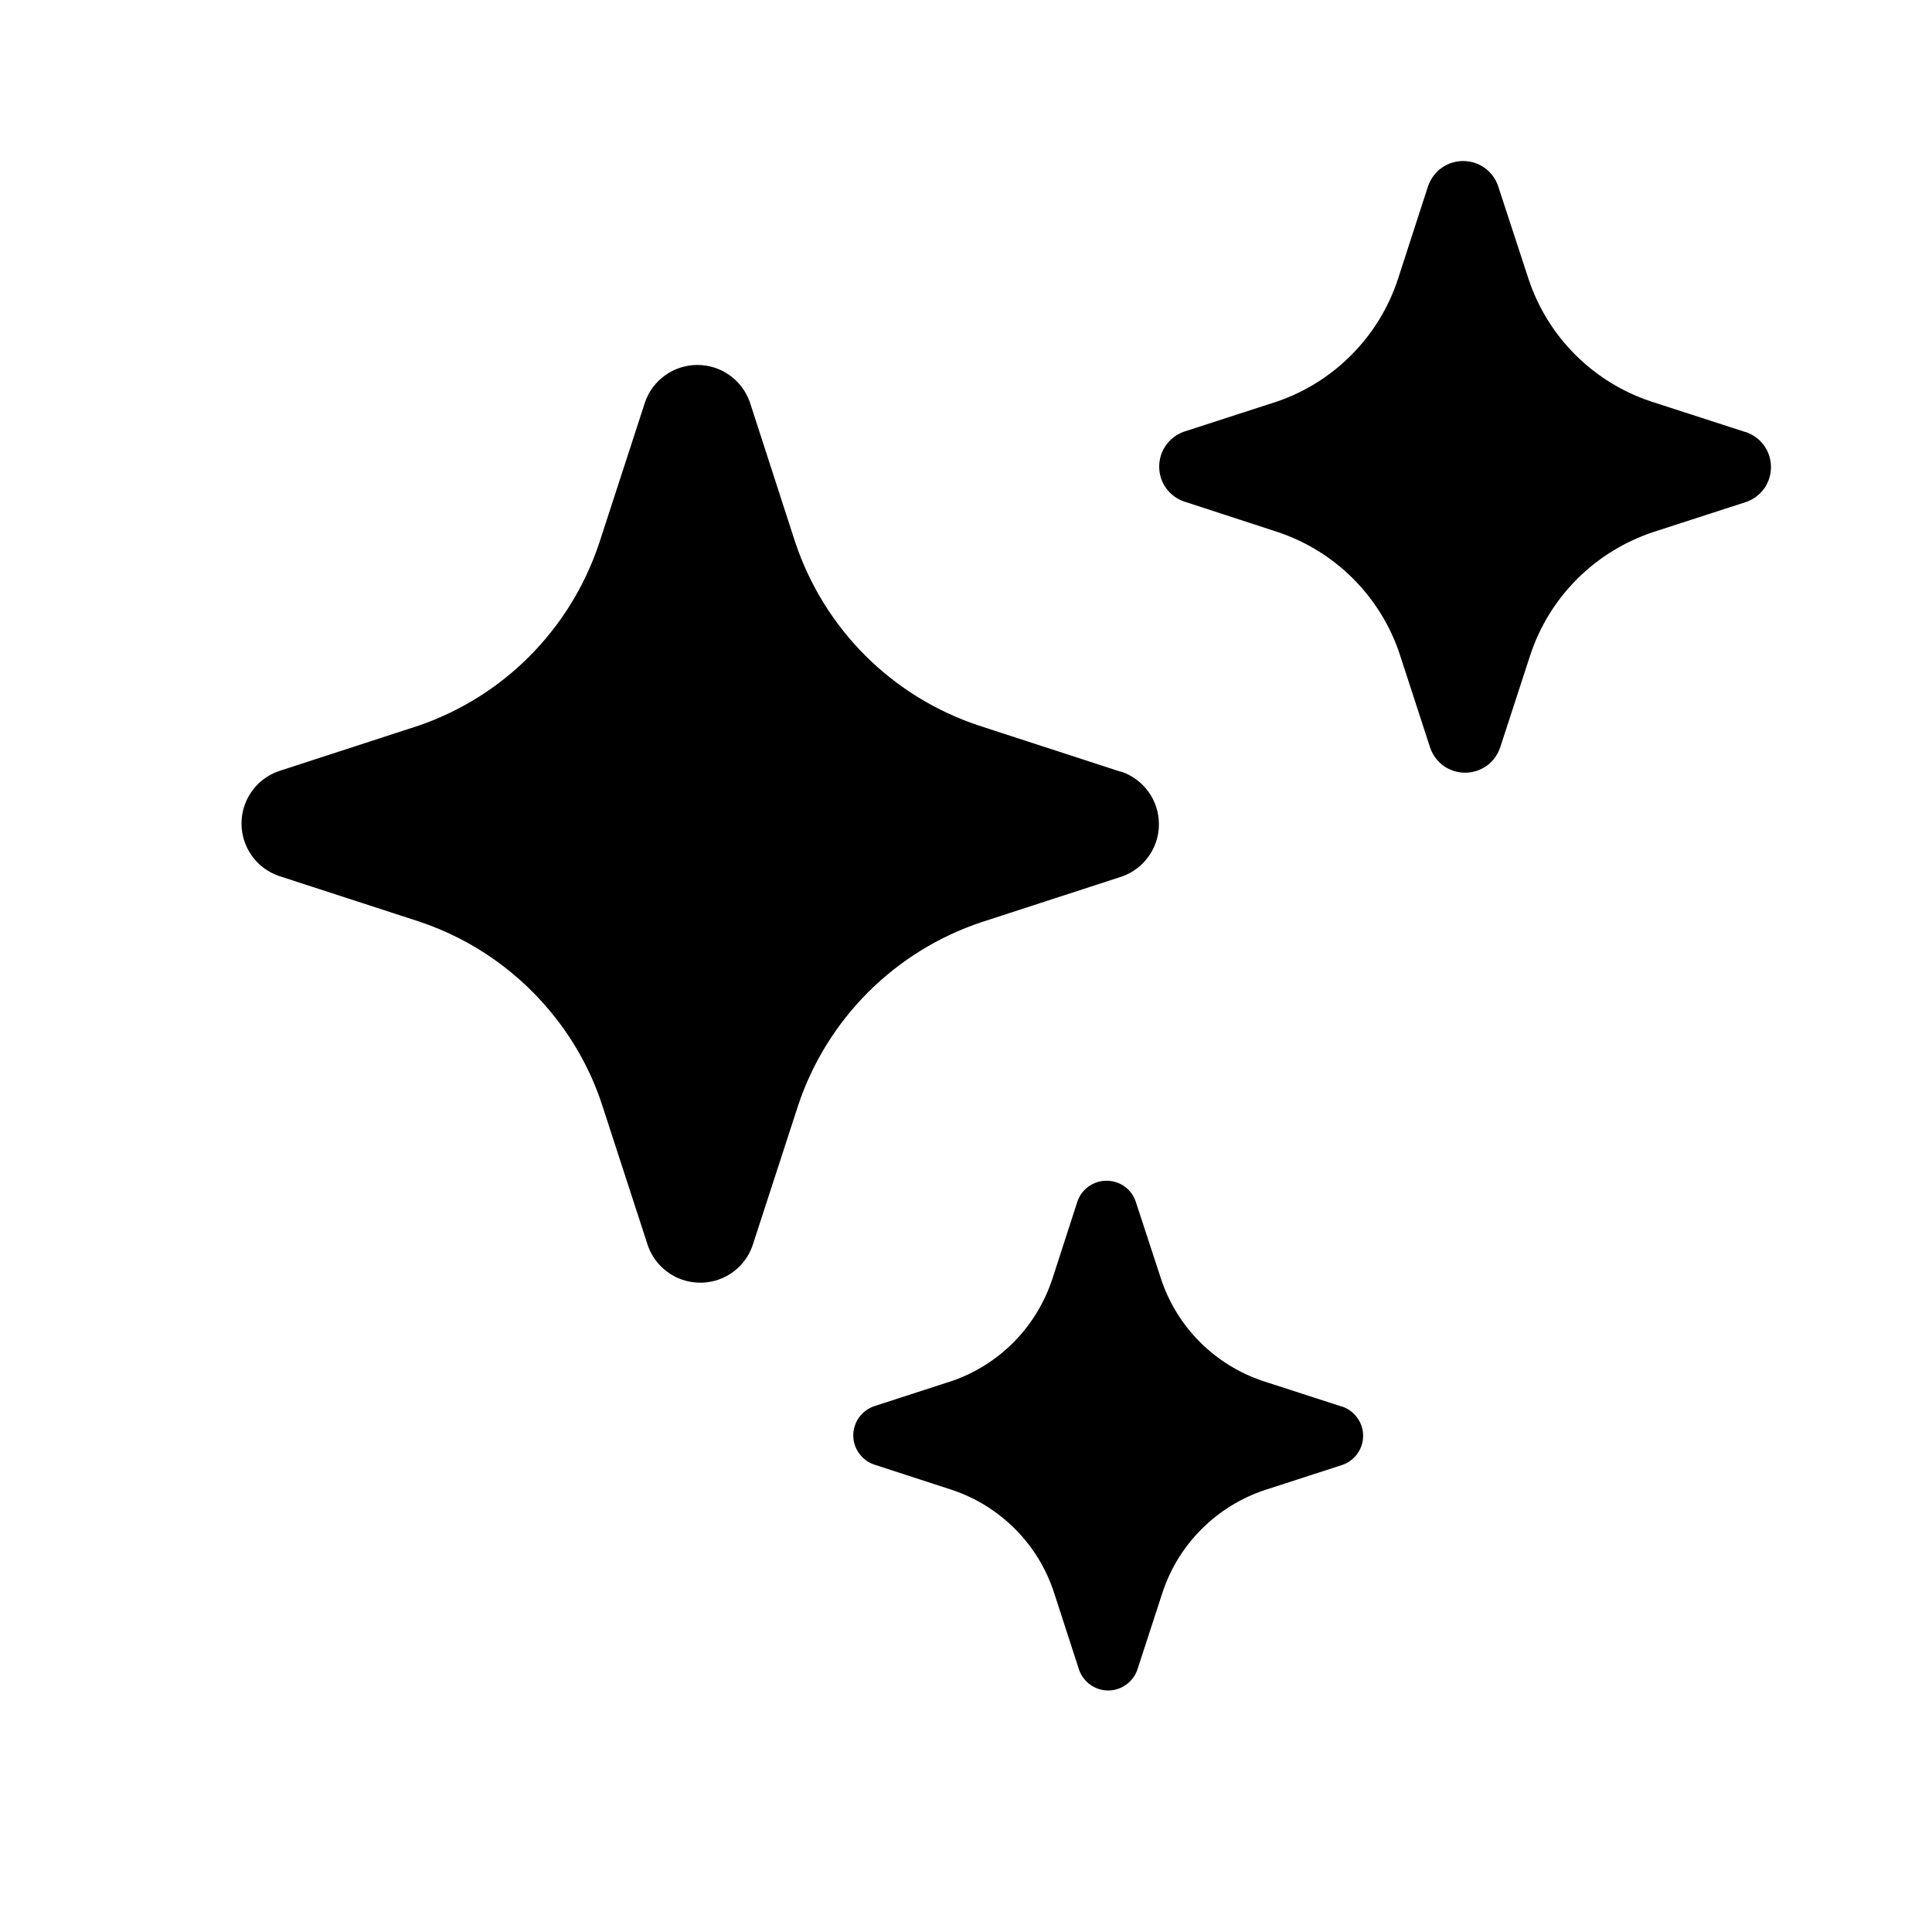 <svg width="20" height="20" viewBox="0 0 20 20" fill="none" xmlns="http://www.w3.org/2000/svg">
<path d="M5.758 10.546C5.394 10.077 4.9 9.726 4.336 9.539L2.882 9.066C2.77 9.026 2.673 8.953 2.605 8.856C2.537 8.759 2.5 8.643 2.5 8.525C2.5 8.406 2.537 8.291 2.605 8.194C2.673 8.097 2.77 8.024 2.882 7.984L4.336 7.511C4.767 7.362 5.158 7.118 5.479 6.796C5.801 6.473 6.045 6.082 6.193 5.651L6.205 5.616L6.678 4.162C6.717 4.05 6.79 3.952 6.887 3.884C6.984 3.815 7.101 3.778 7.22 3.778C7.339 3.778 7.455 3.815 7.552 3.884C7.649 3.952 7.722 4.05 7.762 4.162L8.233 5.616C8.381 6.057 8.629 6.459 8.959 6.788C9.289 7.117 9.69 7.364 10.133 7.511L11.586 7.984L11.616 7.991C11.727 8.031 11.824 8.104 11.892 8.201C11.961 8.298 11.997 8.414 11.997 8.532C11.997 8.651 11.961 8.766 11.892 8.863C11.824 8.96 11.727 9.033 11.616 9.073L10.161 9.546C9.719 9.693 9.318 9.941 8.988 10.27C8.659 10.599 8.41 11 8.263 11.441L7.79 12.895L7.776 12.931C7.731 13.037 7.654 13.127 7.557 13.189C7.459 13.251 7.345 13.282 7.23 13.278C7.114 13.274 7.002 13.236 6.909 13.167C6.816 13.099 6.745 13.004 6.707 12.895L6.234 11.441C6.129 11.118 5.967 10.815 5.758 10.546ZM13.882 14.558L13.073 14.296C12.828 14.214 12.605 14.076 12.422 13.893C12.239 13.71 12.102 13.488 12.02 13.242L11.756 12.436C11.734 12.373 11.693 12.319 11.64 12.281C11.586 12.243 11.521 12.223 11.455 12.223C11.389 12.223 11.325 12.243 11.271 12.281C11.217 12.319 11.176 12.373 11.154 12.436L10.893 13.242C10.812 13.486 10.677 13.708 10.497 13.891C10.316 14.074 10.096 14.213 9.854 14.296L9.046 14.558C8.984 14.58 8.93 14.621 8.892 14.675C8.853 14.729 8.833 14.793 8.833 14.859C8.833 14.925 8.853 14.989 8.892 15.043C8.93 15.097 8.984 15.138 9.046 15.16L9.854 15.423C10.1 15.505 10.323 15.643 10.507 15.827C10.69 16.01 10.828 16.234 10.909 16.48L11.171 17.287C11.193 17.349 11.234 17.403 11.288 17.441C11.341 17.479 11.406 17.5 11.472 17.5C11.538 17.5 11.602 17.479 11.656 17.441C11.71 17.403 11.751 17.349 11.773 17.287L12.036 16.48C12.118 16.235 12.255 16.012 12.439 15.829C12.622 15.646 12.845 15.508 13.09 15.426L13.898 15.164C13.96 15.142 14.014 15.101 14.052 15.048C14.091 14.994 14.111 14.929 14.111 14.863C14.111 14.797 14.091 14.733 14.052 14.679C14.014 14.625 13.96 14.584 13.898 14.562L13.882 14.558Z" fill="black"/>
<path d="M17.088 4.155L18.058 4.469L18.077 4.474C18.152 4.501 18.217 4.549 18.263 4.614C18.309 4.679 18.333 4.756 18.333 4.835C18.333 4.915 18.309 4.992 18.263 5.057C18.217 5.121 18.152 5.17 18.077 5.196L17.108 5.51C16.814 5.609 16.546 5.774 16.326 5.994C16.107 6.213 15.941 6.481 15.843 6.776L15.528 7.743C15.501 7.818 15.453 7.883 15.388 7.929C15.323 7.974 15.246 7.999 15.167 7.999C15.087 7.999 15.01 7.974 14.945 7.929C14.881 7.883 14.832 7.818 14.806 7.743L14.491 6.776C14.394 6.48 14.228 6.212 14.008 5.991C13.788 5.771 13.52 5.605 13.225 5.507L12.256 5.191C12.181 5.165 12.116 5.116 12.07 5.052C12.024 4.987 12 4.91 12 4.83C12 4.751 12.024 4.674 12.07 4.609C12.116 4.544 12.181 4.496 12.256 4.469L13.225 4.155C13.516 4.054 13.78 3.888 13.996 3.668C14.212 3.449 14.375 3.183 14.471 2.89L14.785 1.922C14.812 1.848 14.86 1.783 14.925 1.737C14.99 1.691 15.067 1.667 15.146 1.667C15.226 1.667 15.303 1.691 15.368 1.737C15.432 1.783 15.481 1.848 15.507 1.922L15.824 2.89C15.922 3.185 16.087 3.452 16.307 3.672C16.526 3.891 16.794 4.057 17.088 4.155Z" fill="black"/>
</svg>
